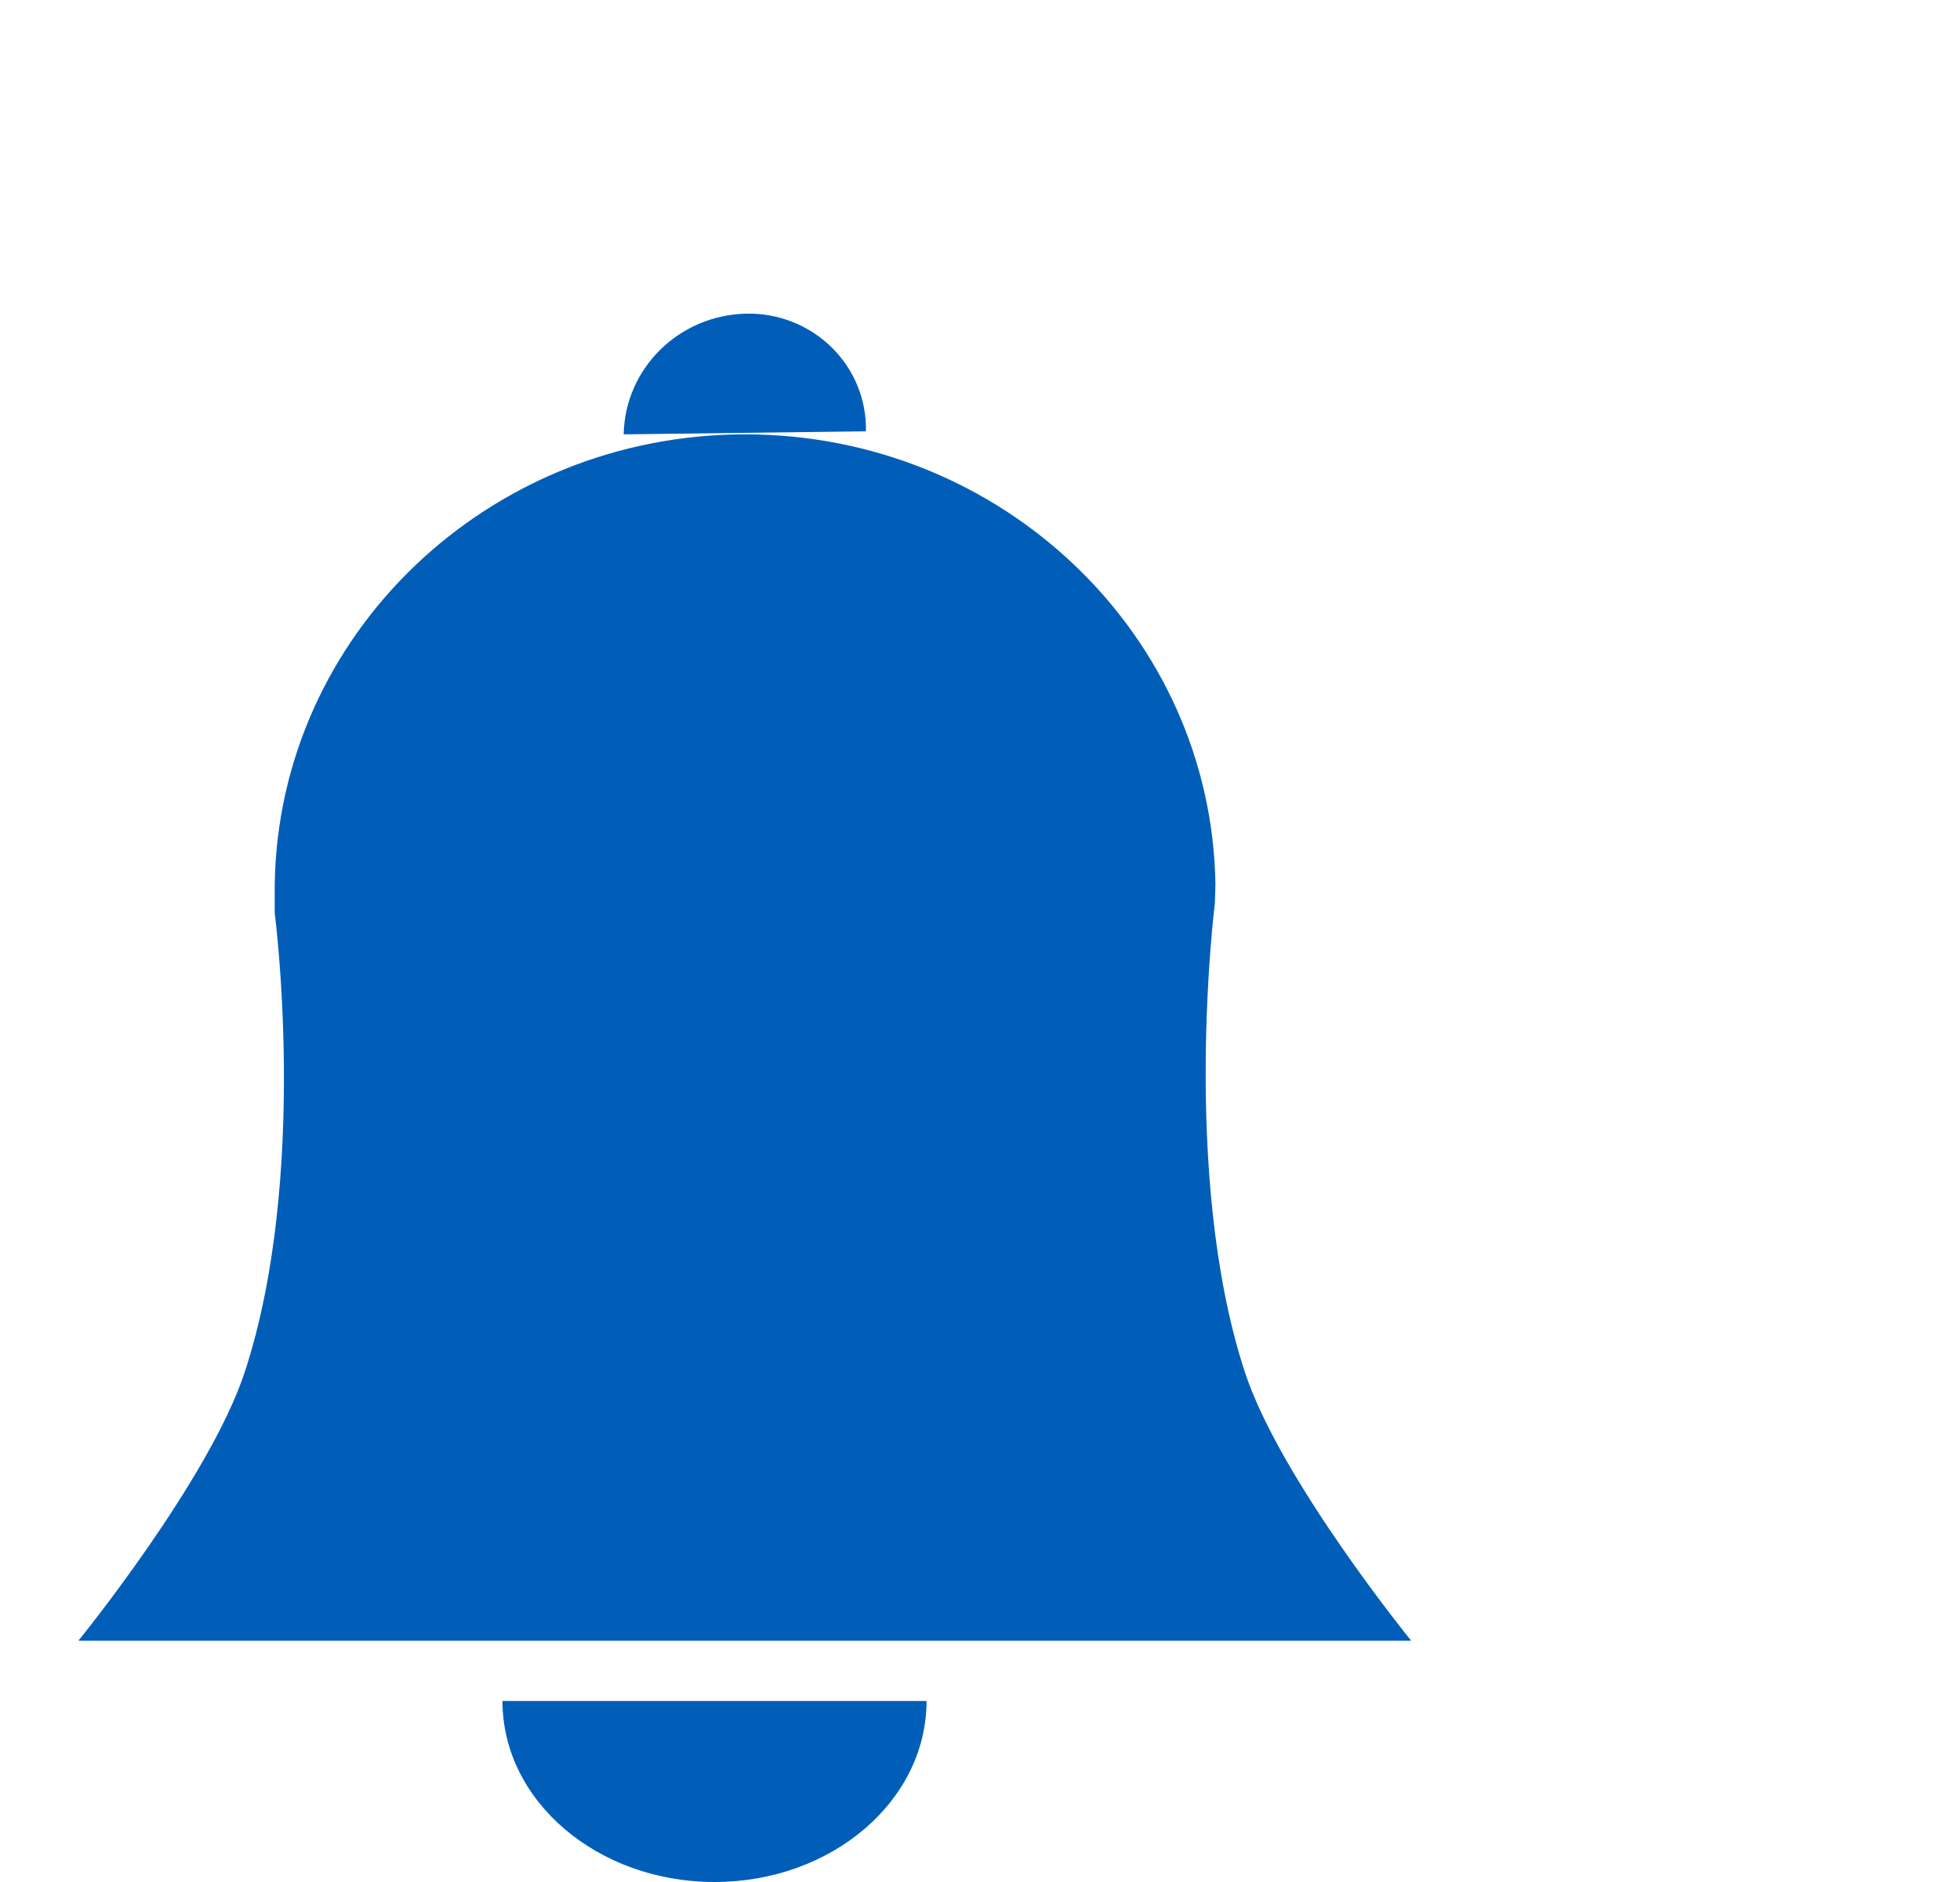 <svg width="25" height="24" viewBox="0 0 25 24" fill="none" xmlns="http://www.w3.org/2000/svg">
<path fill-rule="evenodd" clip-rule="evenodd" d="M9.519 4C8.662 4.017 7.972 4.696 7.955 5.539L11.045 5.5C11.054 5.1 10.896 4.713 10.608 4.43C10.32 4.147 9.927 3.991 9.519 4ZM15.496 11.517C15.496 11.517 15.057 14.985 15.876 17.49C16.322 18.86 18 20.923 18 20.923H1C1 20.923 2.678 18.86 3.124 17.49C3.943 14.985 3.504 11.645 3.504 11.645V11.279C3.552 8.095 6.224 5.539 9.503 5.539C12.782 5.539 15.454 8.095 15.503 11.279L15.496 11.517ZM11.818 21.692C11.818 22.967 10.607 24 9.114 24C7.62 24 6.409 22.967 6.409 21.692H11.818Z" fill="#005EB8"/>
</svg>
